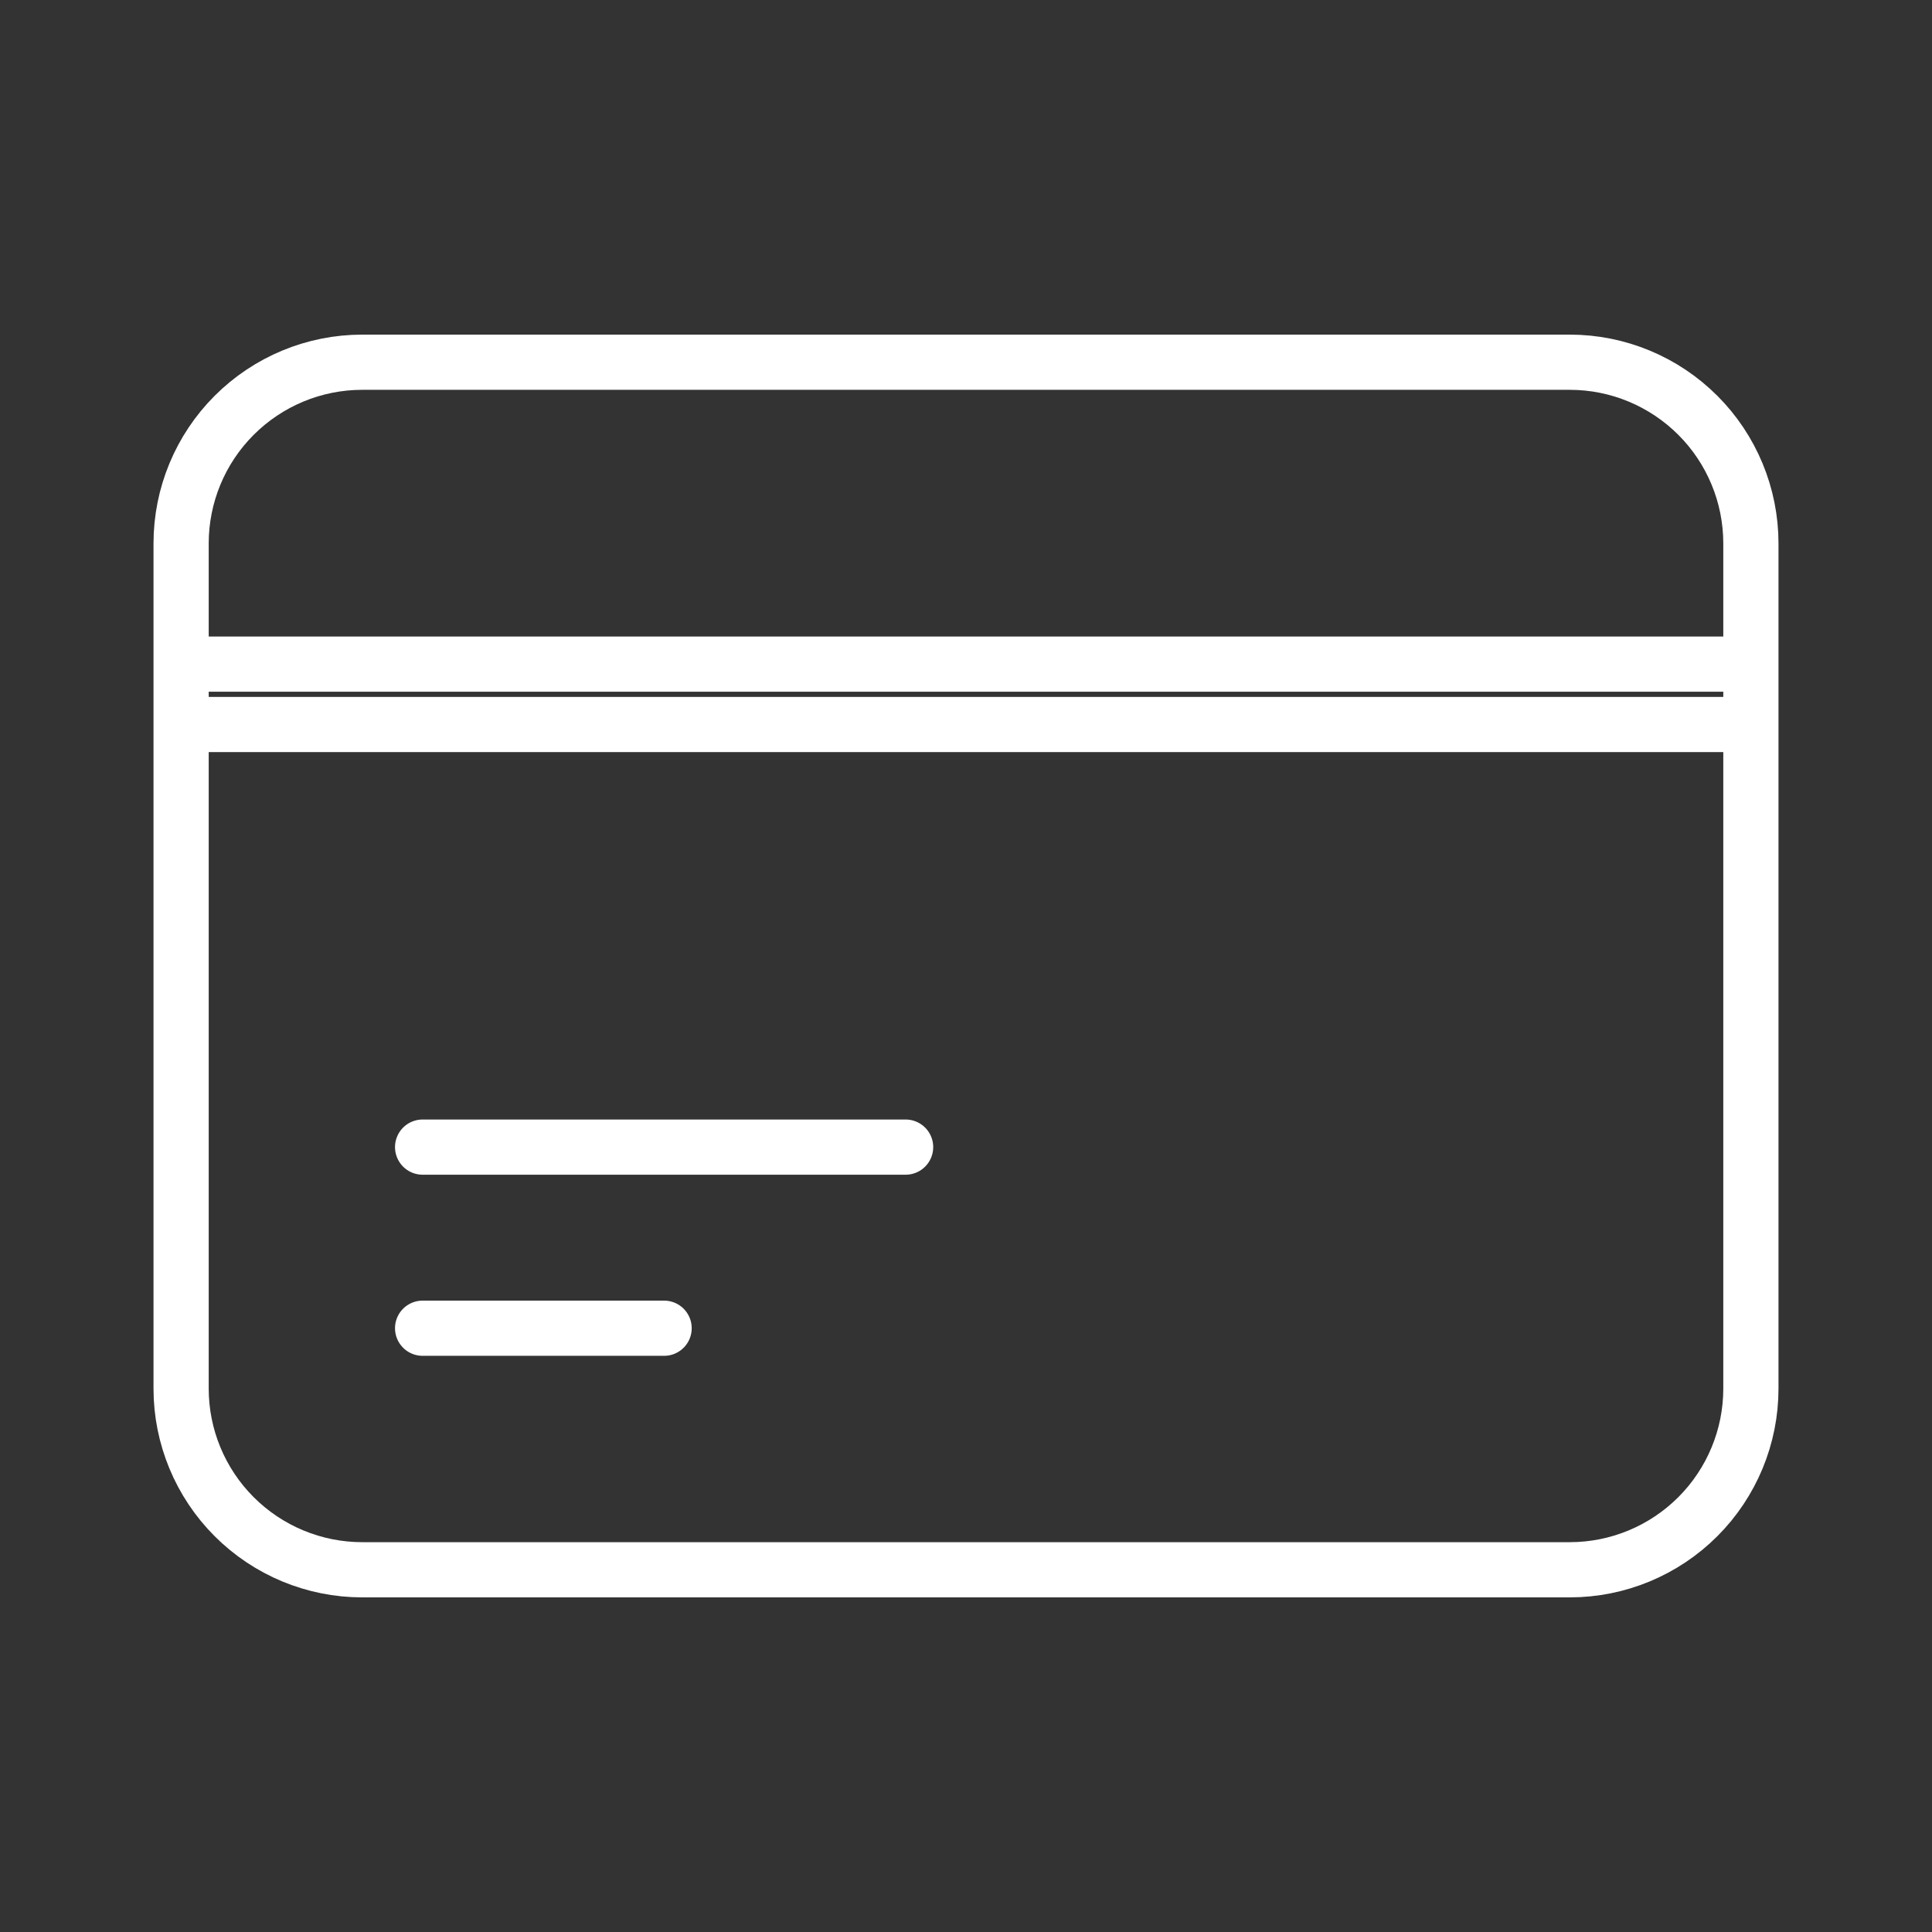 <svg width="35" height="35" viewBox="0 0 35 35" fill="none" xmlns="http://www.w3.org/2000/svg">
<rect x="0" y="0" width="35" height="35" fill="#333333" stroke="none"/>
<path d="M3.281 12.031H31.719M3.281 13.125H31.719M7.656 20.781H16.406M7.656 24.062H12.031M6.562 28.438H28.438C29.308 28.438 30.142 28.092 30.758 27.476C31.373 26.861 31.719 26.026 31.719 25.156V9.844C31.719 8.974 31.373 8.139 30.758 7.524C30.142 6.908 29.308 6.562 28.438 6.562H6.562C5.692 6.562 4.858 6.908 4.242 7.524C3.627 8.139 3.281 8.974 3.281 9.844V25.156C3.281 26.026 3.627 26.861 4.242 27.476C4.858 28.092 5.692 28.438 6.562 28.438Z" stroke="white" stroke-linecap="round" stroke-linejoin="round"/>
</svg>
